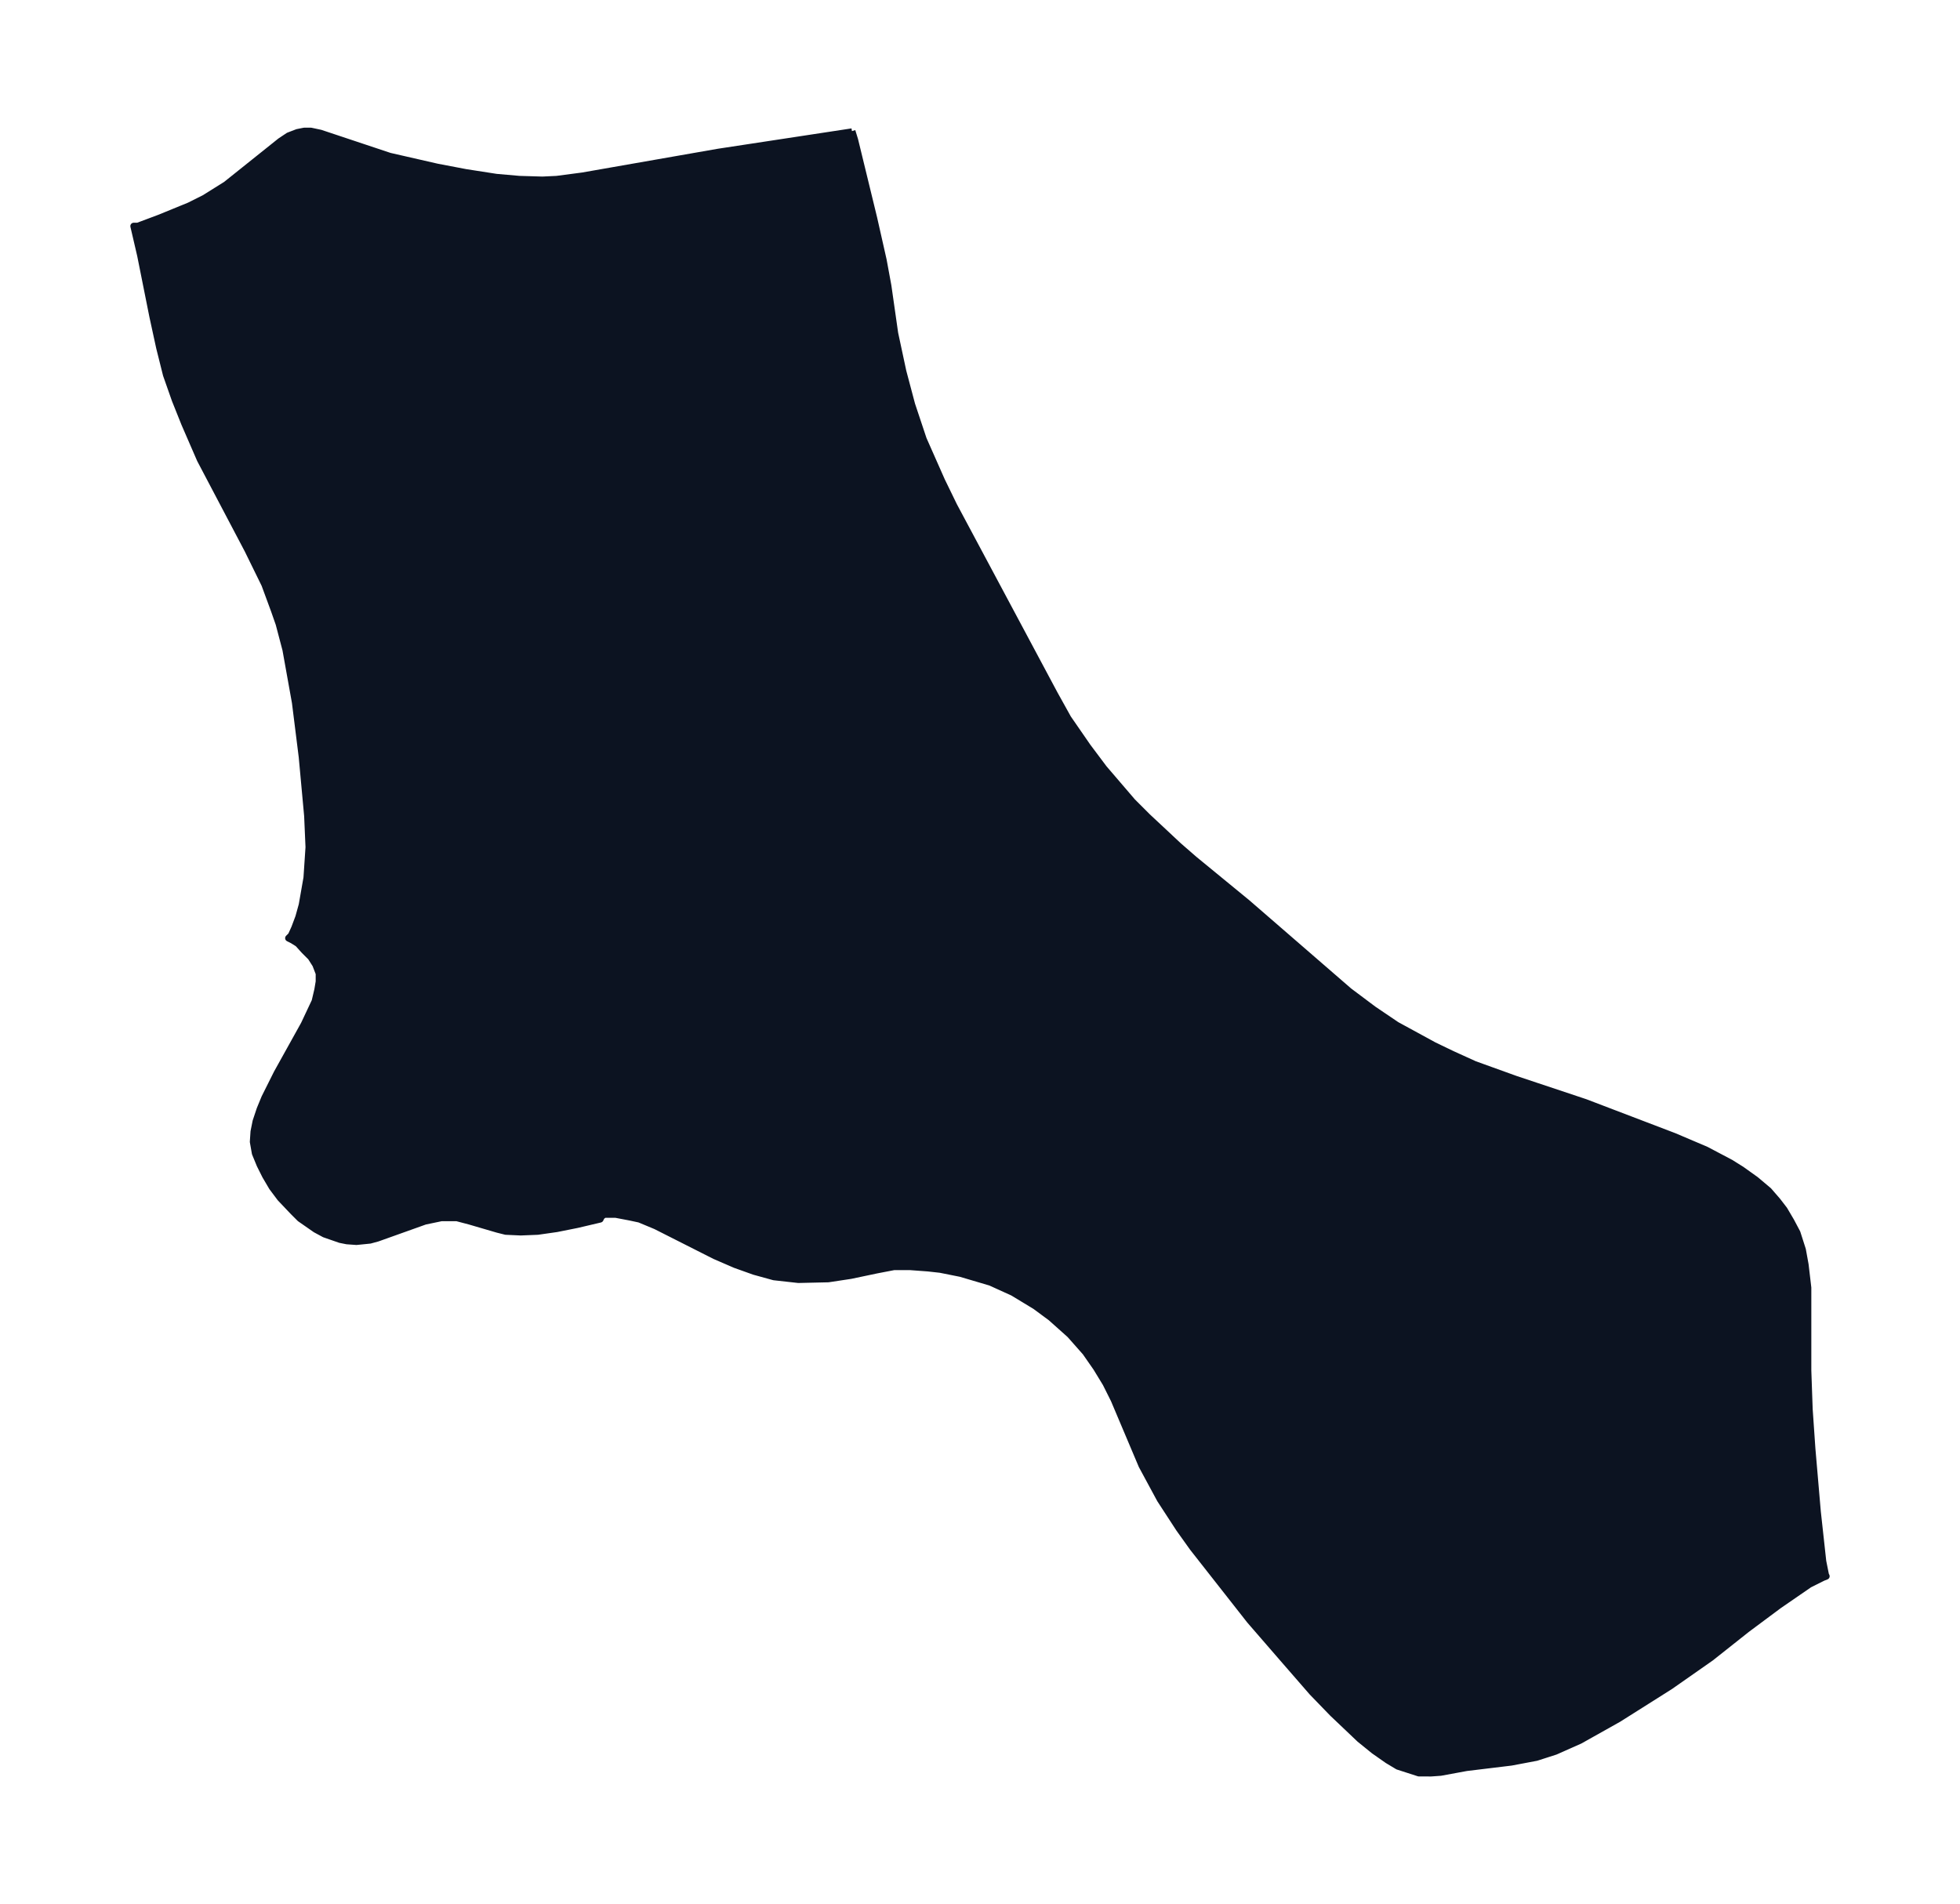 <svg xmlns="http://www.w3.org/2000/svg" xmlns:xlink="http://www.w3.org/1999/xlink" width="384.9" height="374" viewBox="0 0 288.7 280.5"><defs><style>*{stroke-linejoin:round;stroke-linecap:butt}</style></defs><g id="figure_1"><path id="patch_1" fill="none" d="M0 280.5h288.7V0H0z"/><g id="axes_1"><g id="PatchCollection_1"><defs><path id="m50d9802ba4" stroke="#0c1321" d="m125.5-261.2.4 1.3 2.8 11.5 1.4 6.2.7 3.8 1 7 1.2 5.6 1.3 4.9 1.7 5.1 2.7 6.1 1.8 3.7 14.8 27.7 2 3.6 2.9 4.2 2.4 3.2 1.8 2.1 2.4 2.8 2.2 2.2 4.6 4.3 2.3 2 7.8 6.4 15 13 3.6 2.7 3.4 2.3 5.5 3 2.7 1.3 3.3 1.5 6.1 2.2 10.2 3.4 13.1 5 4.7 2 3.6 1.9 1.6 1 2.1 1.5 1.9 1.6 1.3 1.5 1 1.3 1 1.7.9 1.7.8 2.5.4 2.2.4 3.4v12.2l.2 5.7.4 5.8.8 9.3.8 7.3.4 2 .1.2-.5.2-2 1L262-44l-4.7 3.5-5.3 4.2-6 4.2-7.6 4.8-5.7 3.2-3.6 1.6-2.8.9-3.7.7-6.6.8-3.8.7-1.4.1H209l-3.1-1-1.5-.9-2-1.4-2.1-1.7-4-3.8-3-3.1-4-4.6-5.2-6-8.4-10.7-2-2.8-2.8-4.3-2.7-5-4.1-9.7-1.2-2.4-1.4-2.3-1.6-2.3-2.3-2.6-2.8-2.5-2.3-1.7-3.3-2-3.3-1.5-4.4-1.3-3-.6-1.8-.2-2.7-.2h-2.3l-2.6.5-3.8.8-3.3.5-4.4.1-3.6-.4-2.9-.8-2.8-1-3-1.3-8.7-4.4-2.4-1-1.4-.3-2.1-.4H89l-.4.3-.2.4-3.4.8-3 .6-2.8.4-2.5.1-2.2-.1-1.2-.3-4.1-1.2-1.9-.5H65l-2.4.5-7 2.5-1.1.3-2 .2-1.4-.1-1-.2-2.3-.8-1.3-.7-2.3-1.6-1-1-1.9-2-1.2-1.6-1-1.7-.8-1.6-.7-1.7-.3-1.7.1-1.5.3-1.5.6-1.8.7-1.7 1.8-3.6 4-7.2 1.6-3.4.4-1.7.2-1.2v-1.2l-.5-1.3-.7-1.1-1-1-.9-1-.8-.5-.6-.3.4-.4.5-1.1.6-1.6.5-1.8.7-4 .3-4.5-.2-4.6-.8-8.7-1-8-.7-3.9-.7-3.9-1-3.8-.7-2-1.4-3.8-2.5-5.1-7-13.3-2.3-5.3-1.4-3.5-1.3-3.7-1-4-1-4.6-1.8-9-1-4.3h.6l3.2-1.2 4.4-1.8 2.2-1.1 3.2-2 8-6.4 1.2-.8 1.3-.5 1-.2h1l1.4.3 6.6 2.2 3.6 1.2 7 1.6 4.2.8 4.5.7 3.4.3 3.4.1 2.1-.1 3.8-.5 20-3.5 19.7-3"/></defs><g clip-path="url(#p3a80fb2361)"><use xlink:href="#m50d9802ba4" y="280.5" fill="#0c1321" stroke="#0c1321"/></g></g></g></g><defs><clipPath id="p3a80fb2361"><path d="M7.2 7.2h274.3v266.1H7.2z"/></clipPath></defs></svg>